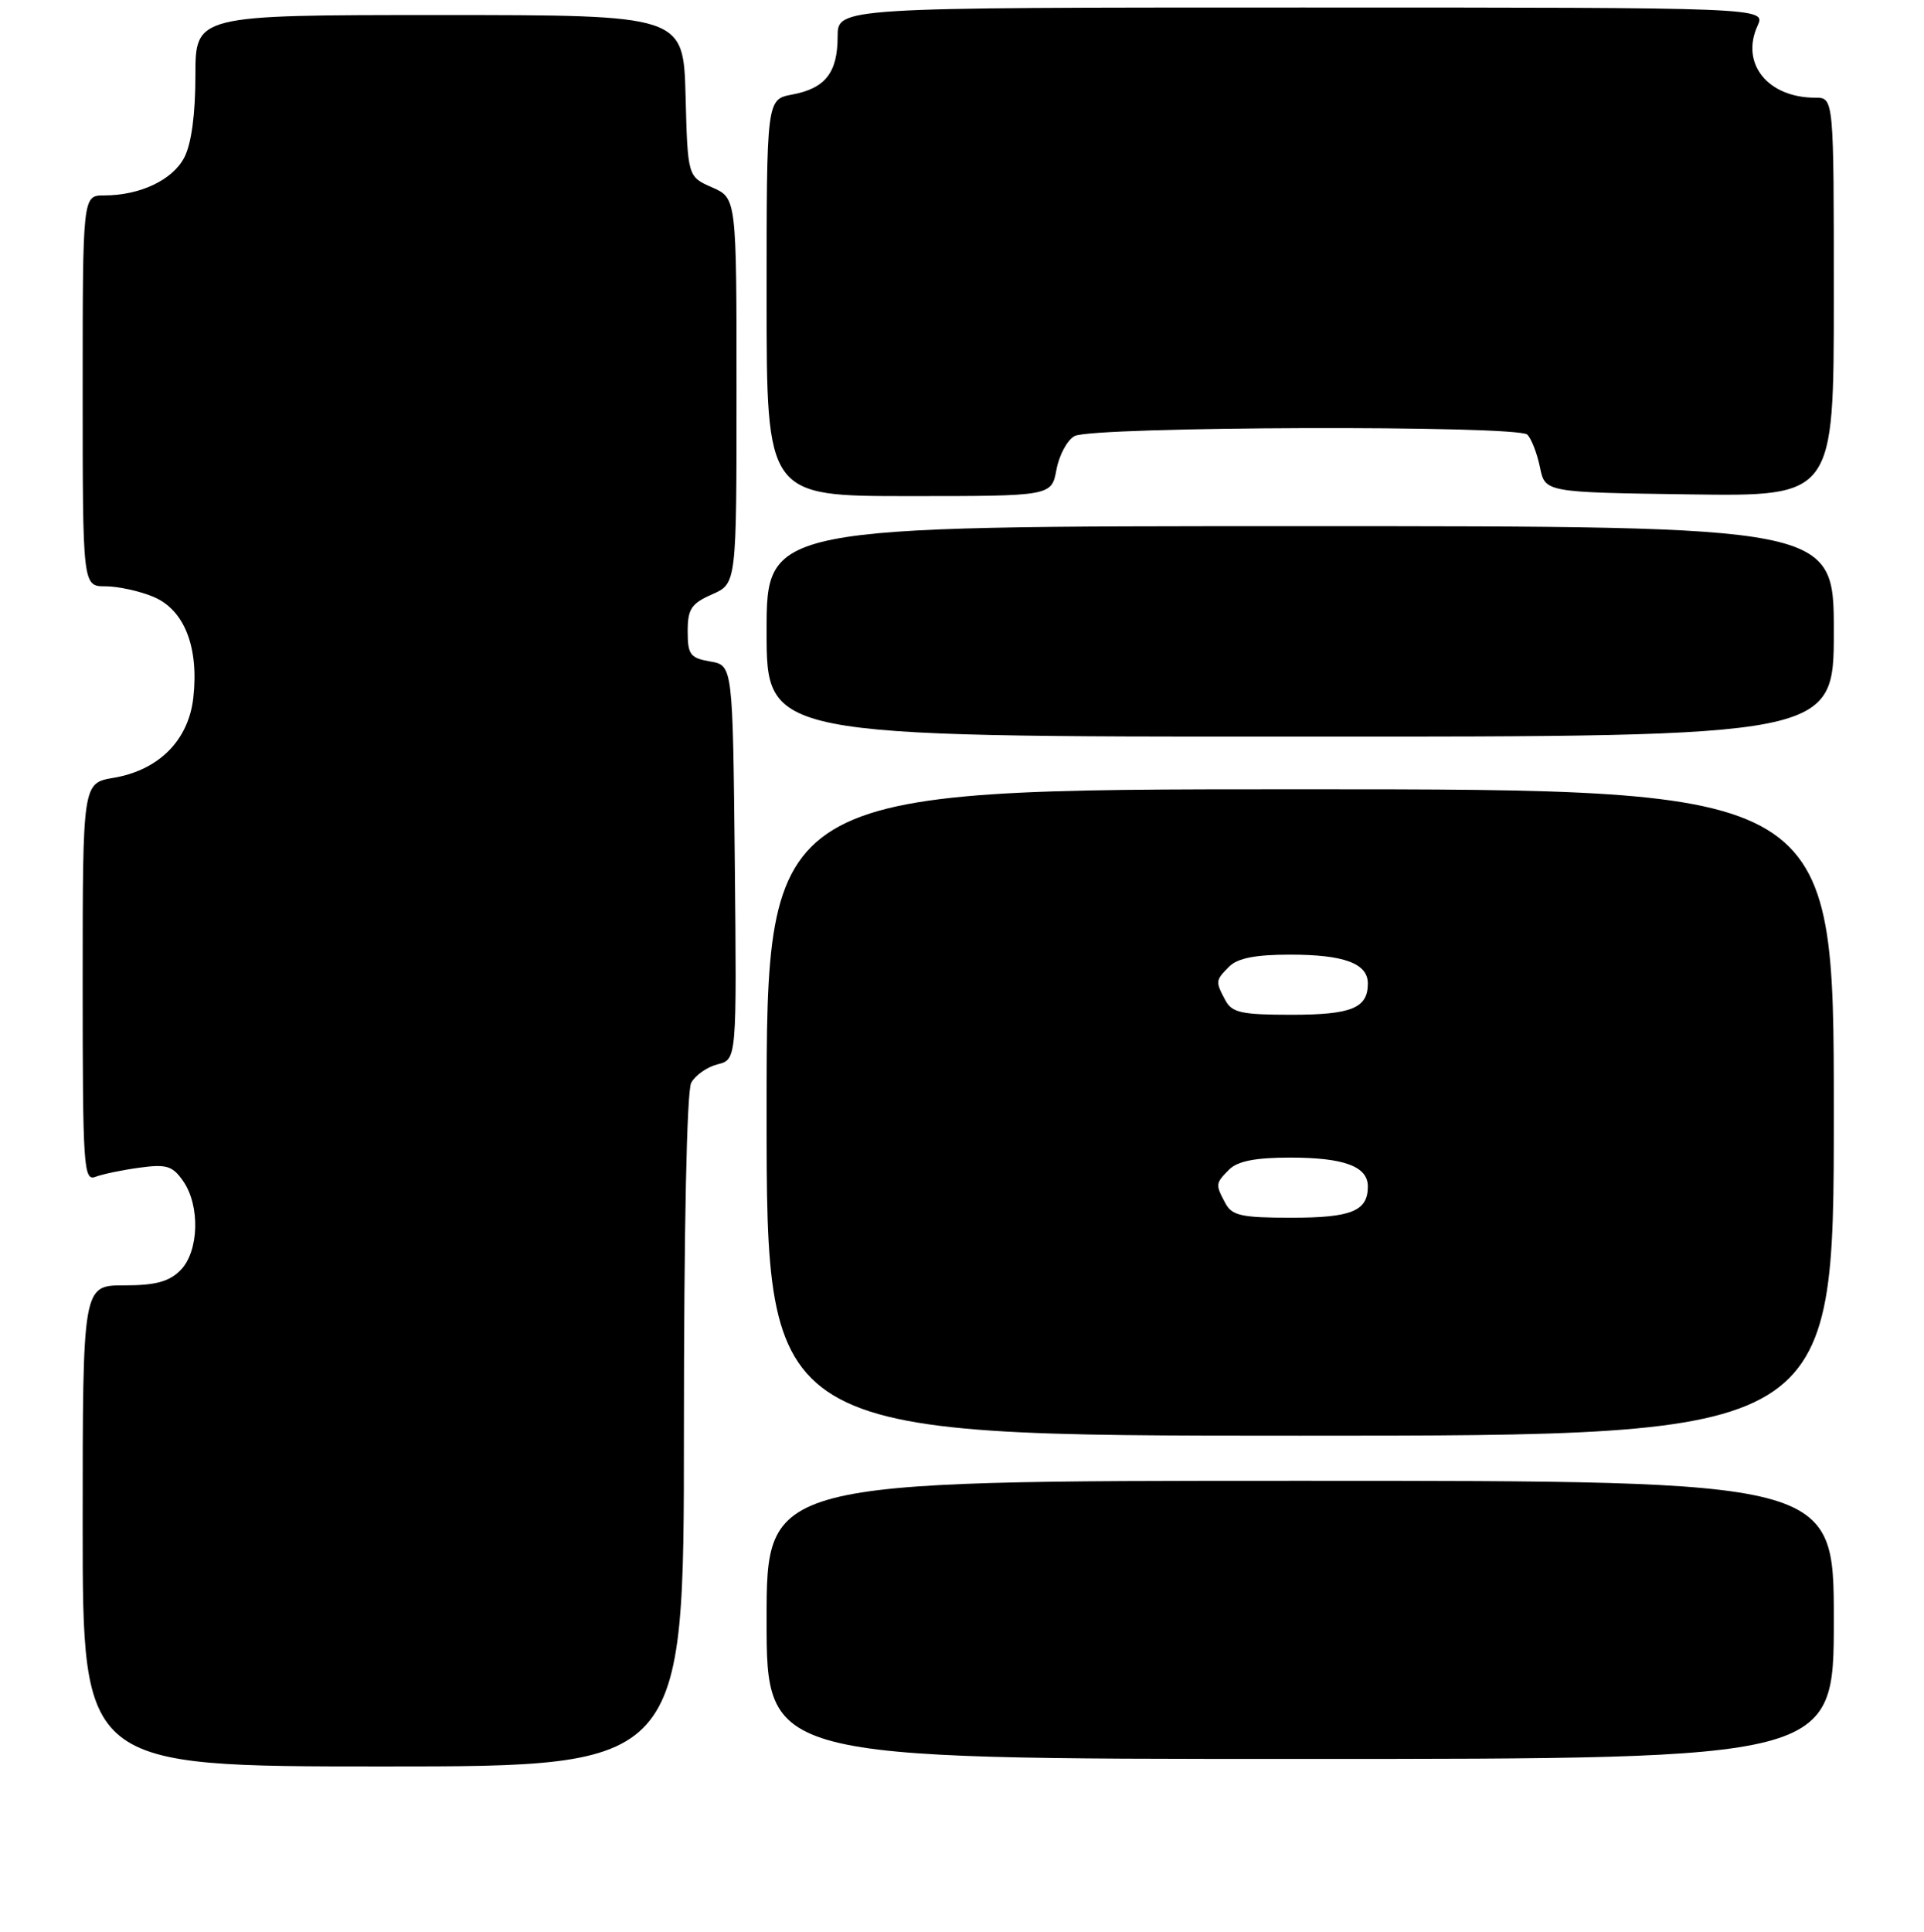 <?xml version="1.0" encoding="UTF-8" standalone="no"?>
<!DOCTYPE svg PUBLIC "-//W3C//DTD SVG 1.1//EN" "http://www.w3.org/Graphics/SVG/1.1/DTD/svg11.dtd" >
<svg xmlns="http://www.w3.org/2000/svg" xmlns:xlink="http://www.w3.org/1999/xlink" version="1.1" viewBox="0 0 256 257">
 <g >
 <path fill="currentColor"
d=" M 91.00 190.43 C 91.00 163.44 91.38 145.15 91.97 144.05 C 92.51 143.05 94.09 141.94 95.49 141.59 C 98.03 140.95 98.03 140.95 97.77 114.74 C 97.50 88.52 97.50 88.52 94.50 88.00 C 91.84 87.54 91.50 87.09 91.50 83.99 C 91.50 81.01 91.98 80.29 94.75 79.07 C 98.00 77.64 98.00 77.64 98.00 52.00 C 98.00 26.36 98.00 26.36 94.75 24.93 C 91.50 23.50 91.50 23.50 91.22 12.75 C 90.93 2.00 90.93 2.00 58.47 2.00 C 26.00 2.00 26.00 2.00 26.00 10.05 C 26.00 15.18 25.47 19.13 24.53 20.94 C 22.98 23.94 18.64 26.00 13.85 26.00 C 11.00 26.00 11.00 26.00 11.00 52.00 C 11.00 78.00 11.00 78.00 14.03 78.00 C 15.70 78.00 18.58 78.63 20.42 79.40 C 24.52 81.12 26.48 86.07 25.72 92.84 C 25.08 98.50 21.13 102.46 15.10 103.48 C 11.00 104.18 11.00 104.18 11.00 130.69 C 11.00 155.27 11.12 157.17 12.70 156.56 C 13.64 156.20 16.28 155.65 18.57 155.34 C 22.14 154.85 22.95 155.09 24.36 157.11 C 26.66 160.39 26.48 166.52 24.00 169.00 C 22.48 170.52 20.67 171.00 16.50 171.00 C 11.00 171.00 11.00 171.00 11.00 203.00 C 11.00 235.00 11.00 235.00 51.00 235.00 C 91.00 235.00 91.00 235.00 91.00 190.43 Z  M 244.00 215.50 C 244.00 197.00 244.00 197.00 173.00 197.00 C 102.00 197.00 102.00 197.00 102.00 215.50 C 102.00 234.00 102.00 234.00 173.00 234.00 C 244.00 234.00 244.00 234.00 244.00 215.50 Z  M 244.00 148.00 C 244.00 105.00 244.00 105.00 173.00 105.00 C 102.00 105.00 102.00 105.00 102.00 148.00 C 102.00 191.00 102.00 191.00 173.00 191.00 C 244.00 191.00 244.00 191.00 244.00 148.00 Z  M 244.00 84.00 C 244.00 70.00 244.00 70.00 173.00 70.00 C 102.00 70.00 102.00 70.00 102.00 84.00 C 102.00 98.00 102.00 98.00 173.00 98.00 C 244.00 98.00 244.00 98.00 244.00 84.00 Z  M 140.57 62.47 C 140.93 60.53 142.02 58.52 142.98 58.01 C 145.39 56.72 201.95 56.55 203.22 57.82 C 203.77 58.37 204.52 60.32 204.90 62.16 C 205.58 65.50 205.58 65.50 224.79 65.77 C 244.00 66.04 244.00 66.04 244.00 39.52 C 244.00 13.00 244.00 13.00 241.55 13.00 C 235.20 13.00 231.56 8.46 233.85 3.43 C 234.96 1.00 234.96 1.00 173.21 1.00 C 111.45 1.00 111.45 1.00 111.45 4.87 C 111.45 9.66 109.81 11.76 105.40 12.58 C 102.00 13.22 102.00 13.22 102.00 39.61 C 102.00 66.00 102.00 66.00 120.95 66.00 C 139.91 66.00 139.91 66.00 140.57 62.47 Z  M 163.04 160.07 C 161.70 157.56 161.71 157.43 163.57 155.57 C 164.68 154.47 167.07 154.00 171.64 154.00 C 178.83 154.00 182.00 155.17 182.00 157.84 C 182.00 161.11 179.83 162.00 171.84 162.00 C 165.18 162.00 163.92 161.72 163.04 160.07 Z  M 163.04 133.07 C 161.70 130.56 161.71 130.43 163.57 128.57 C 164.68 127.47 167.07 127.00 171.64 127.00 C 178.83 127.00 182.00 128.17 182.00 130.84 C 182.00 134.11 179.83 135.00 171.84 135.00 C 165.18 135.00 163.92 134.72 163.04 133.07 Z "/>
</g>
</svg>